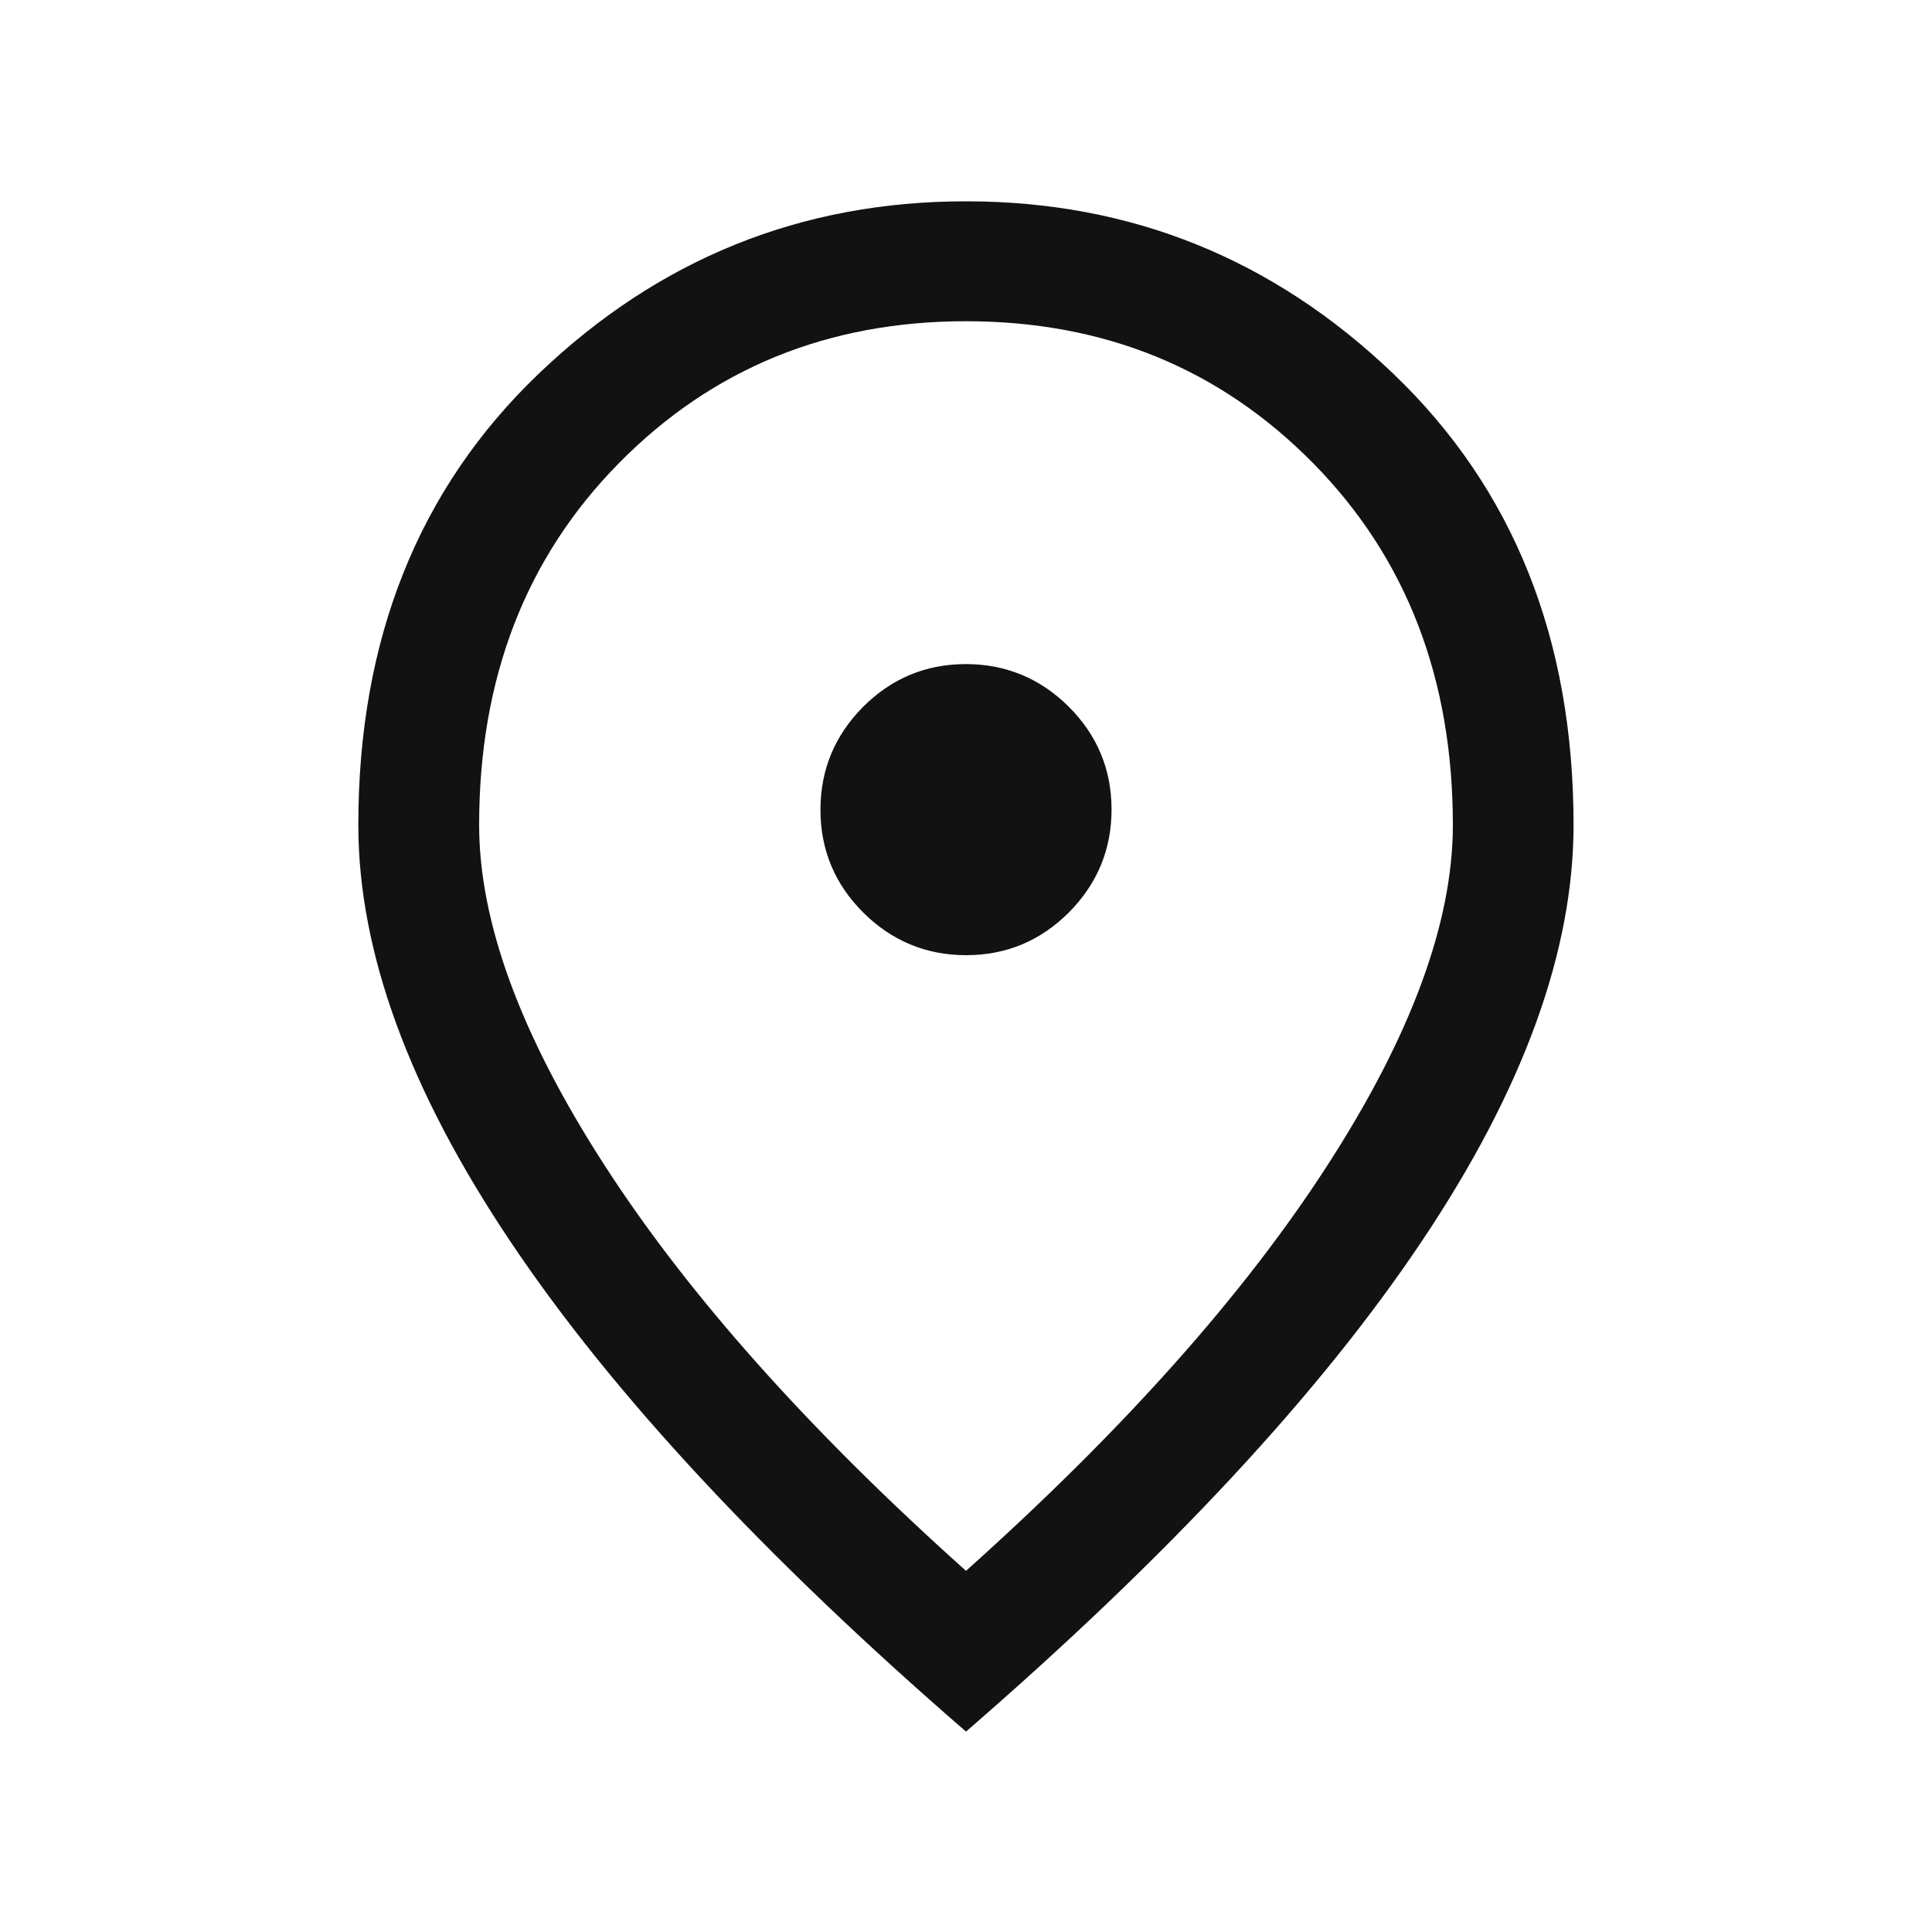 <svg width="15" height="15" viewBox="0 0 15 15" fill="none" xmlns="http://www.w3.org/2000/svg">
<mask id="mask0_7665_33427" style="mask-type:alpha" maskUnits="userSpaceOnUse" x="0" y="0" width="15" height="15">
<rect width="15" height="15" fill="#D9D9D9"/>
</mask>
<g mask="url(#mask0_7665_33427)">
<path d="M7.501 7.416C7.812 7.416 8.078 7.305 8.299 7.084C8.519 6.862 8.63 6.596 8.63 6.285C8.63 5.974 8.519 5.708 8.298 5.487C8.076 5.267 7.81 5.156 7.499 5.156C7.188 5.156 6.922 5.267 6.701 5.488C6.481 5.71 6.37 5.976 6.37 6.287C6.37 6.598 6.481 6.864 6.702 7.085C6.924 7.305 7.19 7.416 7.501 7.416ZM7.5 12.196C8.723 11.101 9.658 10.052 10.307 9.046C10.956 8.041 11.28 7.161 11.28 6.405C11.28 5.266 10.918 4.329 10.194 3.595C9.47 2.861 8.572 2.494 7.5 2.494C6.428 2.494 5.53 2.861 4.806 3.595C4.082 4.329 3.72 5.266 3.72 6.405C3.72 7.161 4.044 8.041 4.693 9.046C5.342 10.052 6.277 11.101 7.5 12.196ZM7.5 13.444C5.927 12.081 4.748 10.812 3.962 9.638C3.175 8.464 2.782 7.387 2.782 6.405C2.782 4.963 3.249 3.795 4.182 2.902C5.115 2.009 6.221 1.563 7.5 1.563C8.779 1.563 9.885 2.009 10.818 2.902C11.751 3.795 12.217 4.963 12.217 6.405C12.217 7.387 11.825 8.464 11.038 9.638C10.252 10.812 9.073 12.081 7.5 13.444Z" fill="#121212"/>
</g>
</svg>
